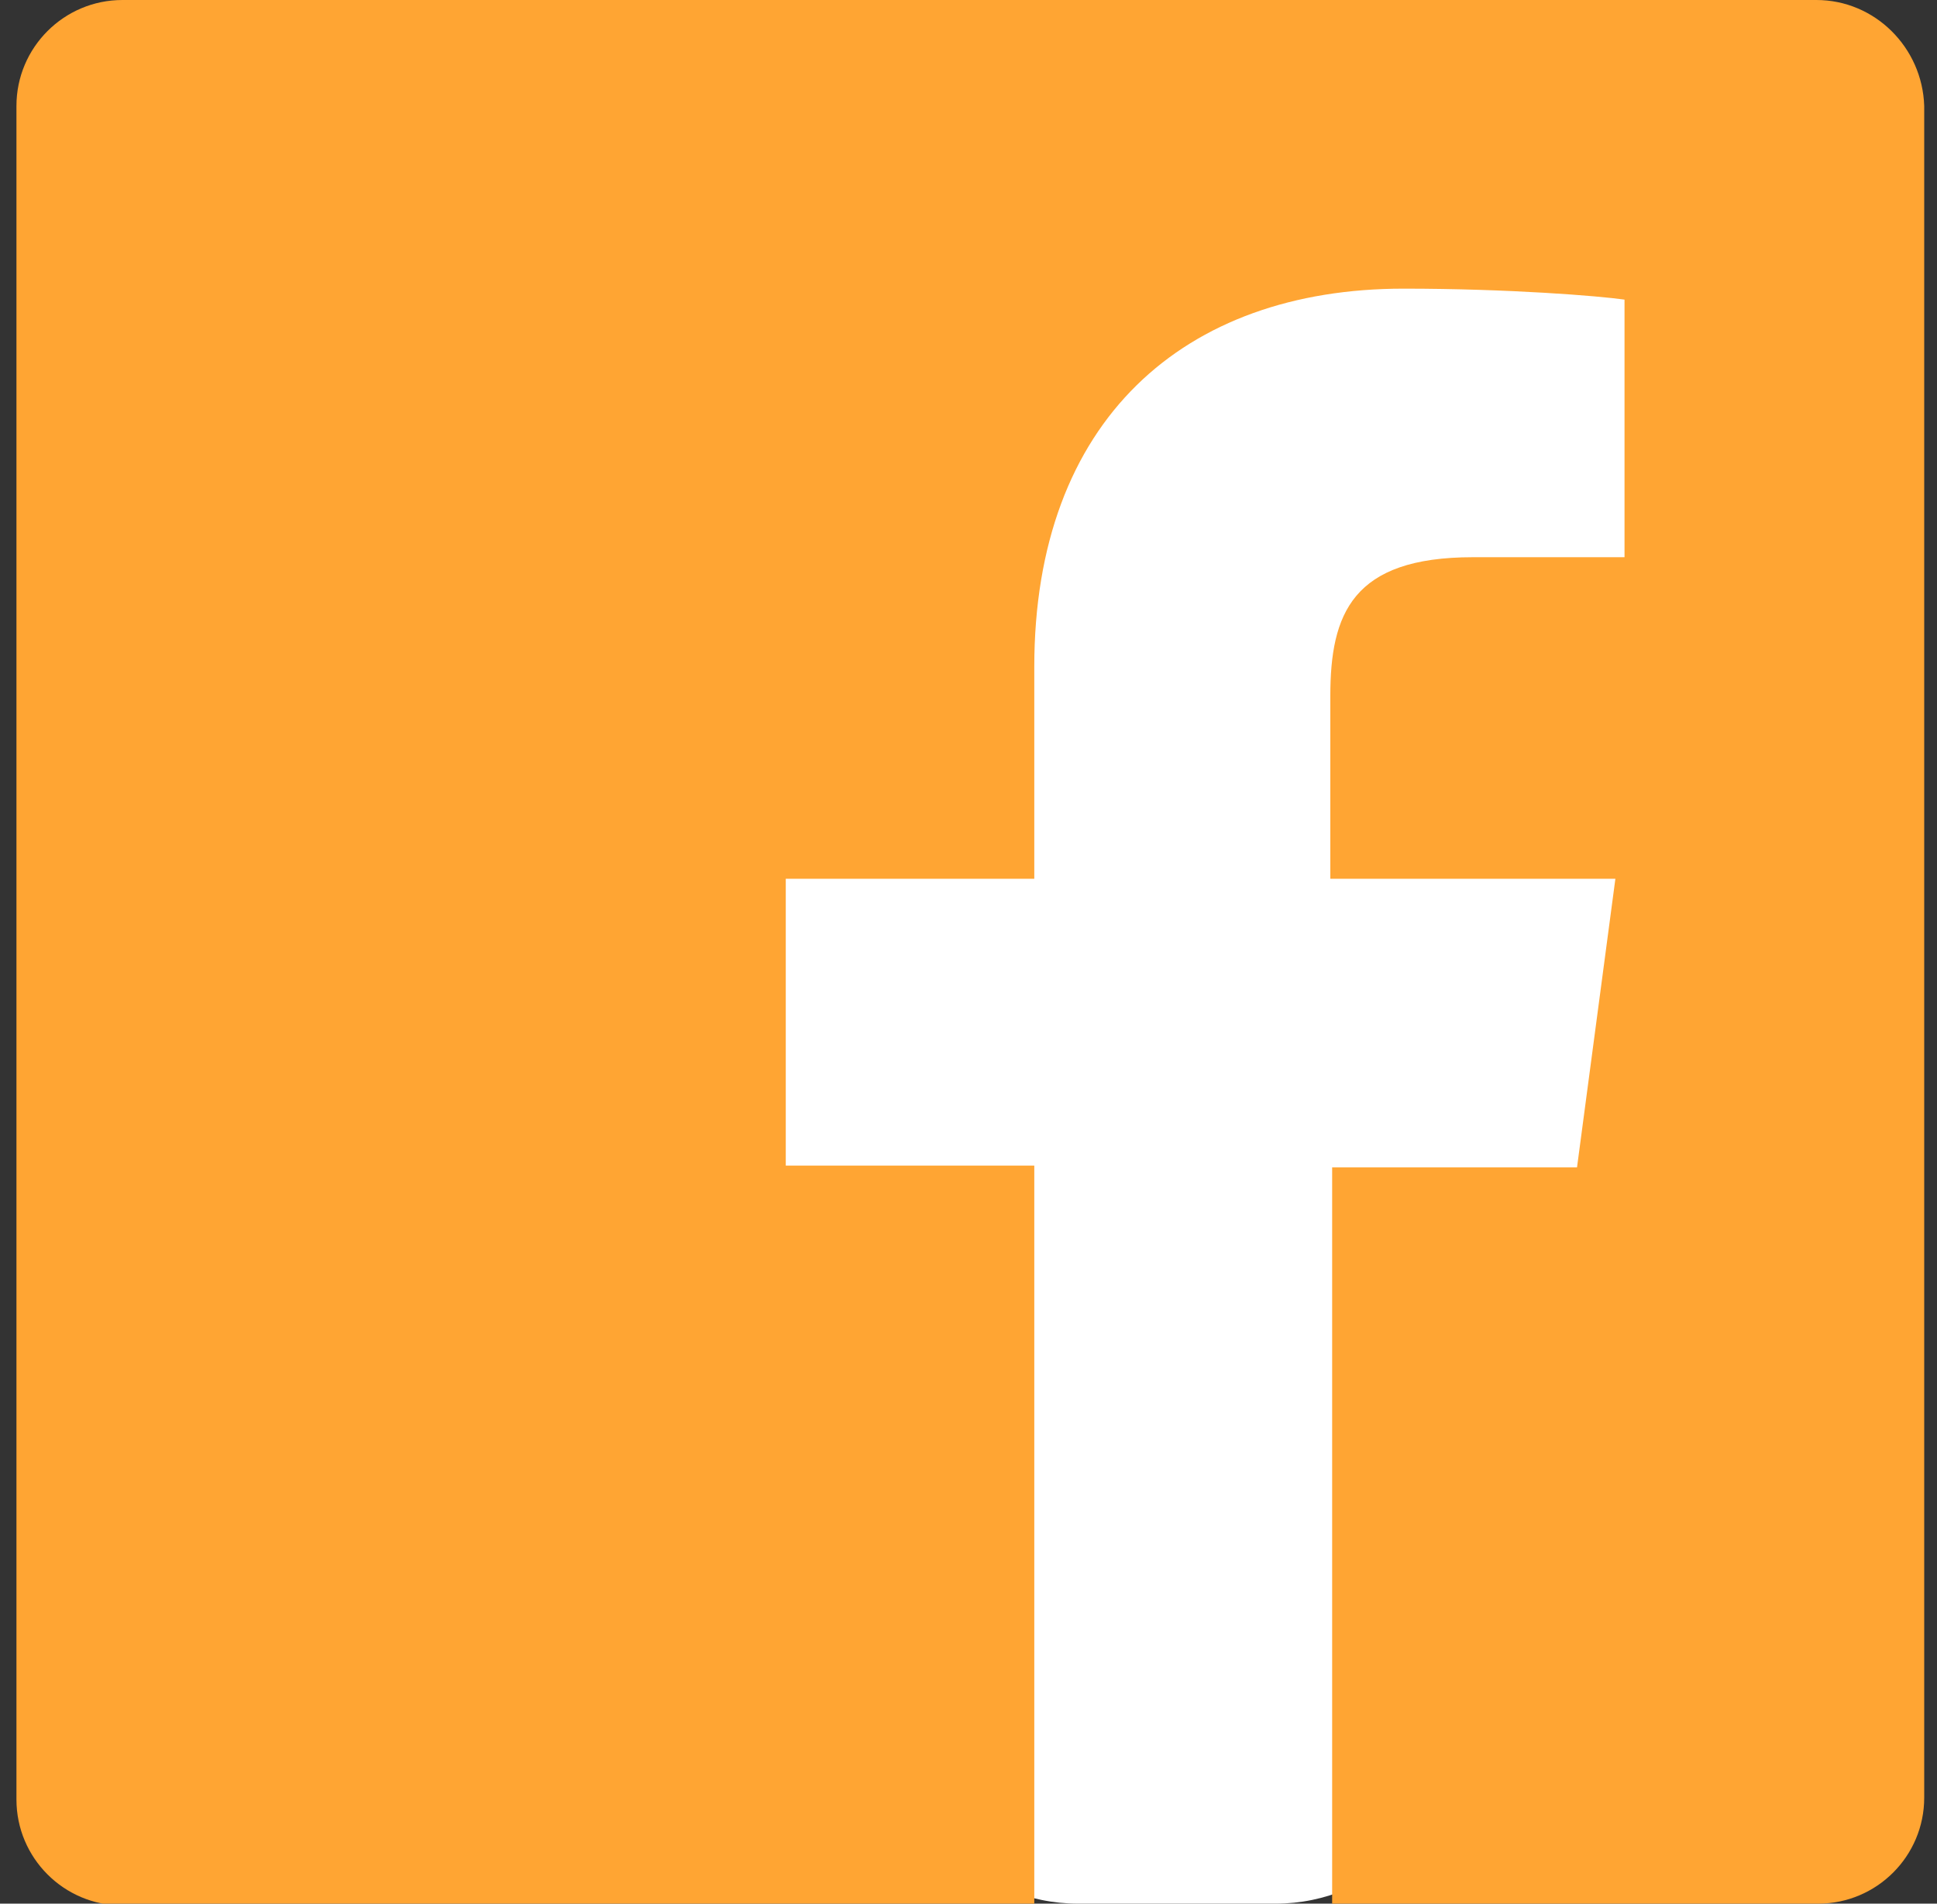 <?xml version="1.0" encoding="utf-8"?>
<!-- Generator: Adobe Illustrator 17.1.0, SVG Export Plug-In . SVG Version: 6.00 Build 0)  -->
<!DOCTYPE svg PUBLIC "-//W3C//DTD SVG 1.1//EN" "http://www.w3.org/Graphics/SVG/1.1/DTD/svg11.dtd">
<svg version="1.1" id="Capa_1" xmlns="http://www.w3.org/2000/svg" xmlns:xlink="http://www.w3.org/1999/xlink" x="0px" y="0px"
	 viewBox="14 0 106 104.2" enable-background="new 14 0 106 104.2" xml:space="preserve">
<rect x="14" y="0" width="106" height="104.2" fill="#333333" stroke="none"/>
<g>
	<path fill="#FFFFFF" d="M63,13c0-5.5,4.5-10,10-10h10.8c5.5,0,10,4.5,10,10v81.2c0,5.5-4.5,10-10,10H73c-5.5,0-10-4.5-10-10V13z"/>
</g>
<rect x="47.3" y="8.7" fill="#FFFFFF" width="63.5" height="60.5"/>
<g>
	<path fill="#FFA533" d="M113.4,0H20.7c-3.2,0-5.8,2.6-5.8,5.8v92.7c0,3.2,2.6,5.8,5.8,5.8h49.9V63.8H57V48.1h13.6V36.5
		c0-13.5,8.2-20.7,20.2-20.7c5.8,0,10.7,0.4,12.1,0.6v14.1h-8.3c-6.6,0-7.8,3.1-7.8,7.6v10h15.6l-2.1,15.8H86.9v40.3h26.6
		c3.2,0,5.8-2.6,5.8-5.8V5.8C119.2,2.6,116.6,0,113.4,0z"/>
</g>
</svg>
